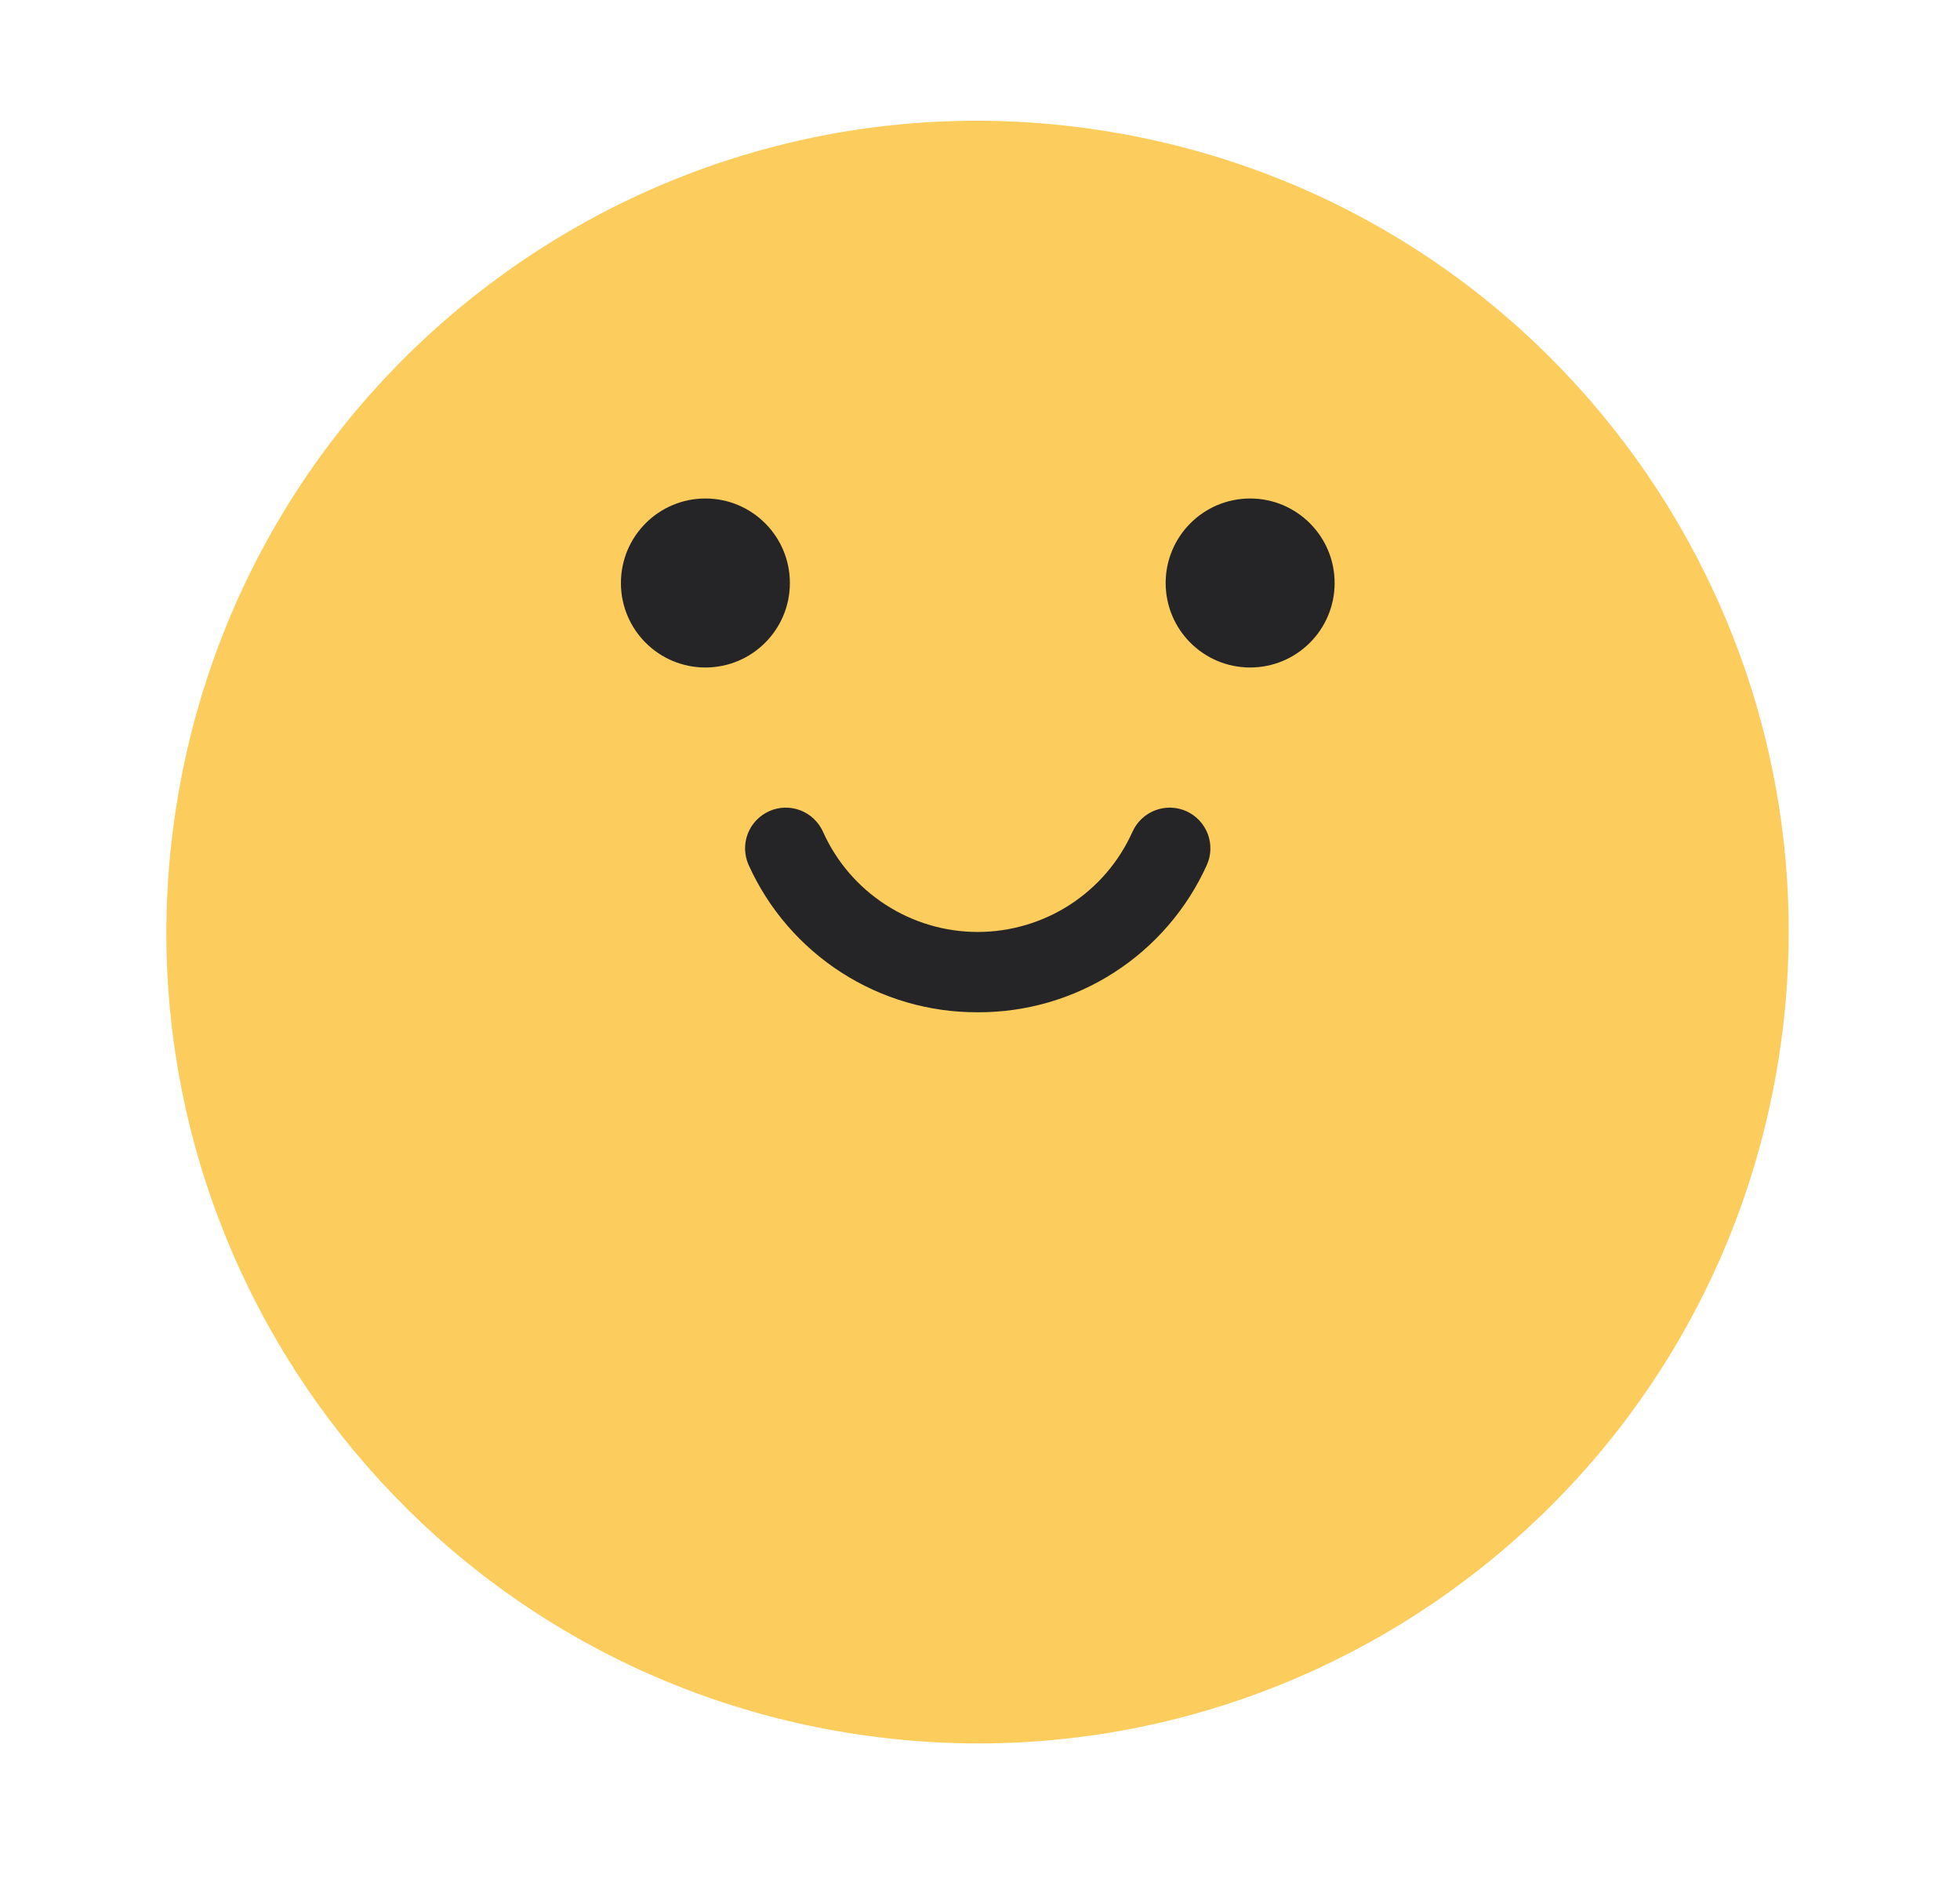 <svg width="29" height="28" viewBox="0 0 29 28" fill="none" xmlns="http://www.w3.org/2000/svg">
<path d="M26.305 15.734C27.379 9.194 22.949 3.021 16.409 1.947C9.869 0.872 3.697 5.303 2.622 11.843C1.548 18.383 5.978 24.555 12.518 25.629C19.058 26.704 25.23 22.273 26.305 15.734Z" fill="#FCCD5C"/>
<path d="M10.437 9.874C11.127 9.874 11.687 9.315 11.687 8.624C11.687 7.934 11.127 7.374 10.437 7.374C9.746 7.374 9.187 7.934 9.187 8.624C9.187 9.315 9.746 9.874 10.437 9.874Z" fill="#252528"/>
<path d="M18.497 9.874C19.187 9.874 19.747 9.315 19.747 8.624C19.747 7.934 19.187 7.374 18.497 7.374C17.807 7.374 17.247 7.934 17.247 8.624C17.247 9.315 17.807 9.874 18.497 9.874Z" fill="#252528"/>
<path d="M14.466 14.974C13.751 14.977 13.05 14.773 12.449 14.386C11.847 13.999 11.37 13.446 11.076 12.794C11.011 12.648 11.007 12.482 11.064 12.333C11.122 12.184 11.236 12.064 11.382 11.999C11.527 11.934 11.693 11.93 11.842 11.987C11.991 12.044 12.111 12.158 12.177 12.304C12.375 12.746 12.696 13.12 13.103 13.383C13.509 13.646 13.982 13.786 14.466 13.786C14.95 13.786 15.424 13.646 15.831 13.383C16.237 13.12 16.558 12.746 16.756 12.304C16.822 12.158 16.942 12.044 17.091 11.987C17.24 11.93 17.406 11.934 17.552 11.999C17.697 12.064 17.811 12.184 17.869 12.333C17.926 12.482 17.922 12.648 17.857 12.794C17.563 13.446 17.086 13.999 16.484 14.386C15.883 14.773 15.182 14.977 14.466 14.974Z" fill="#252528"/>
</svg>
